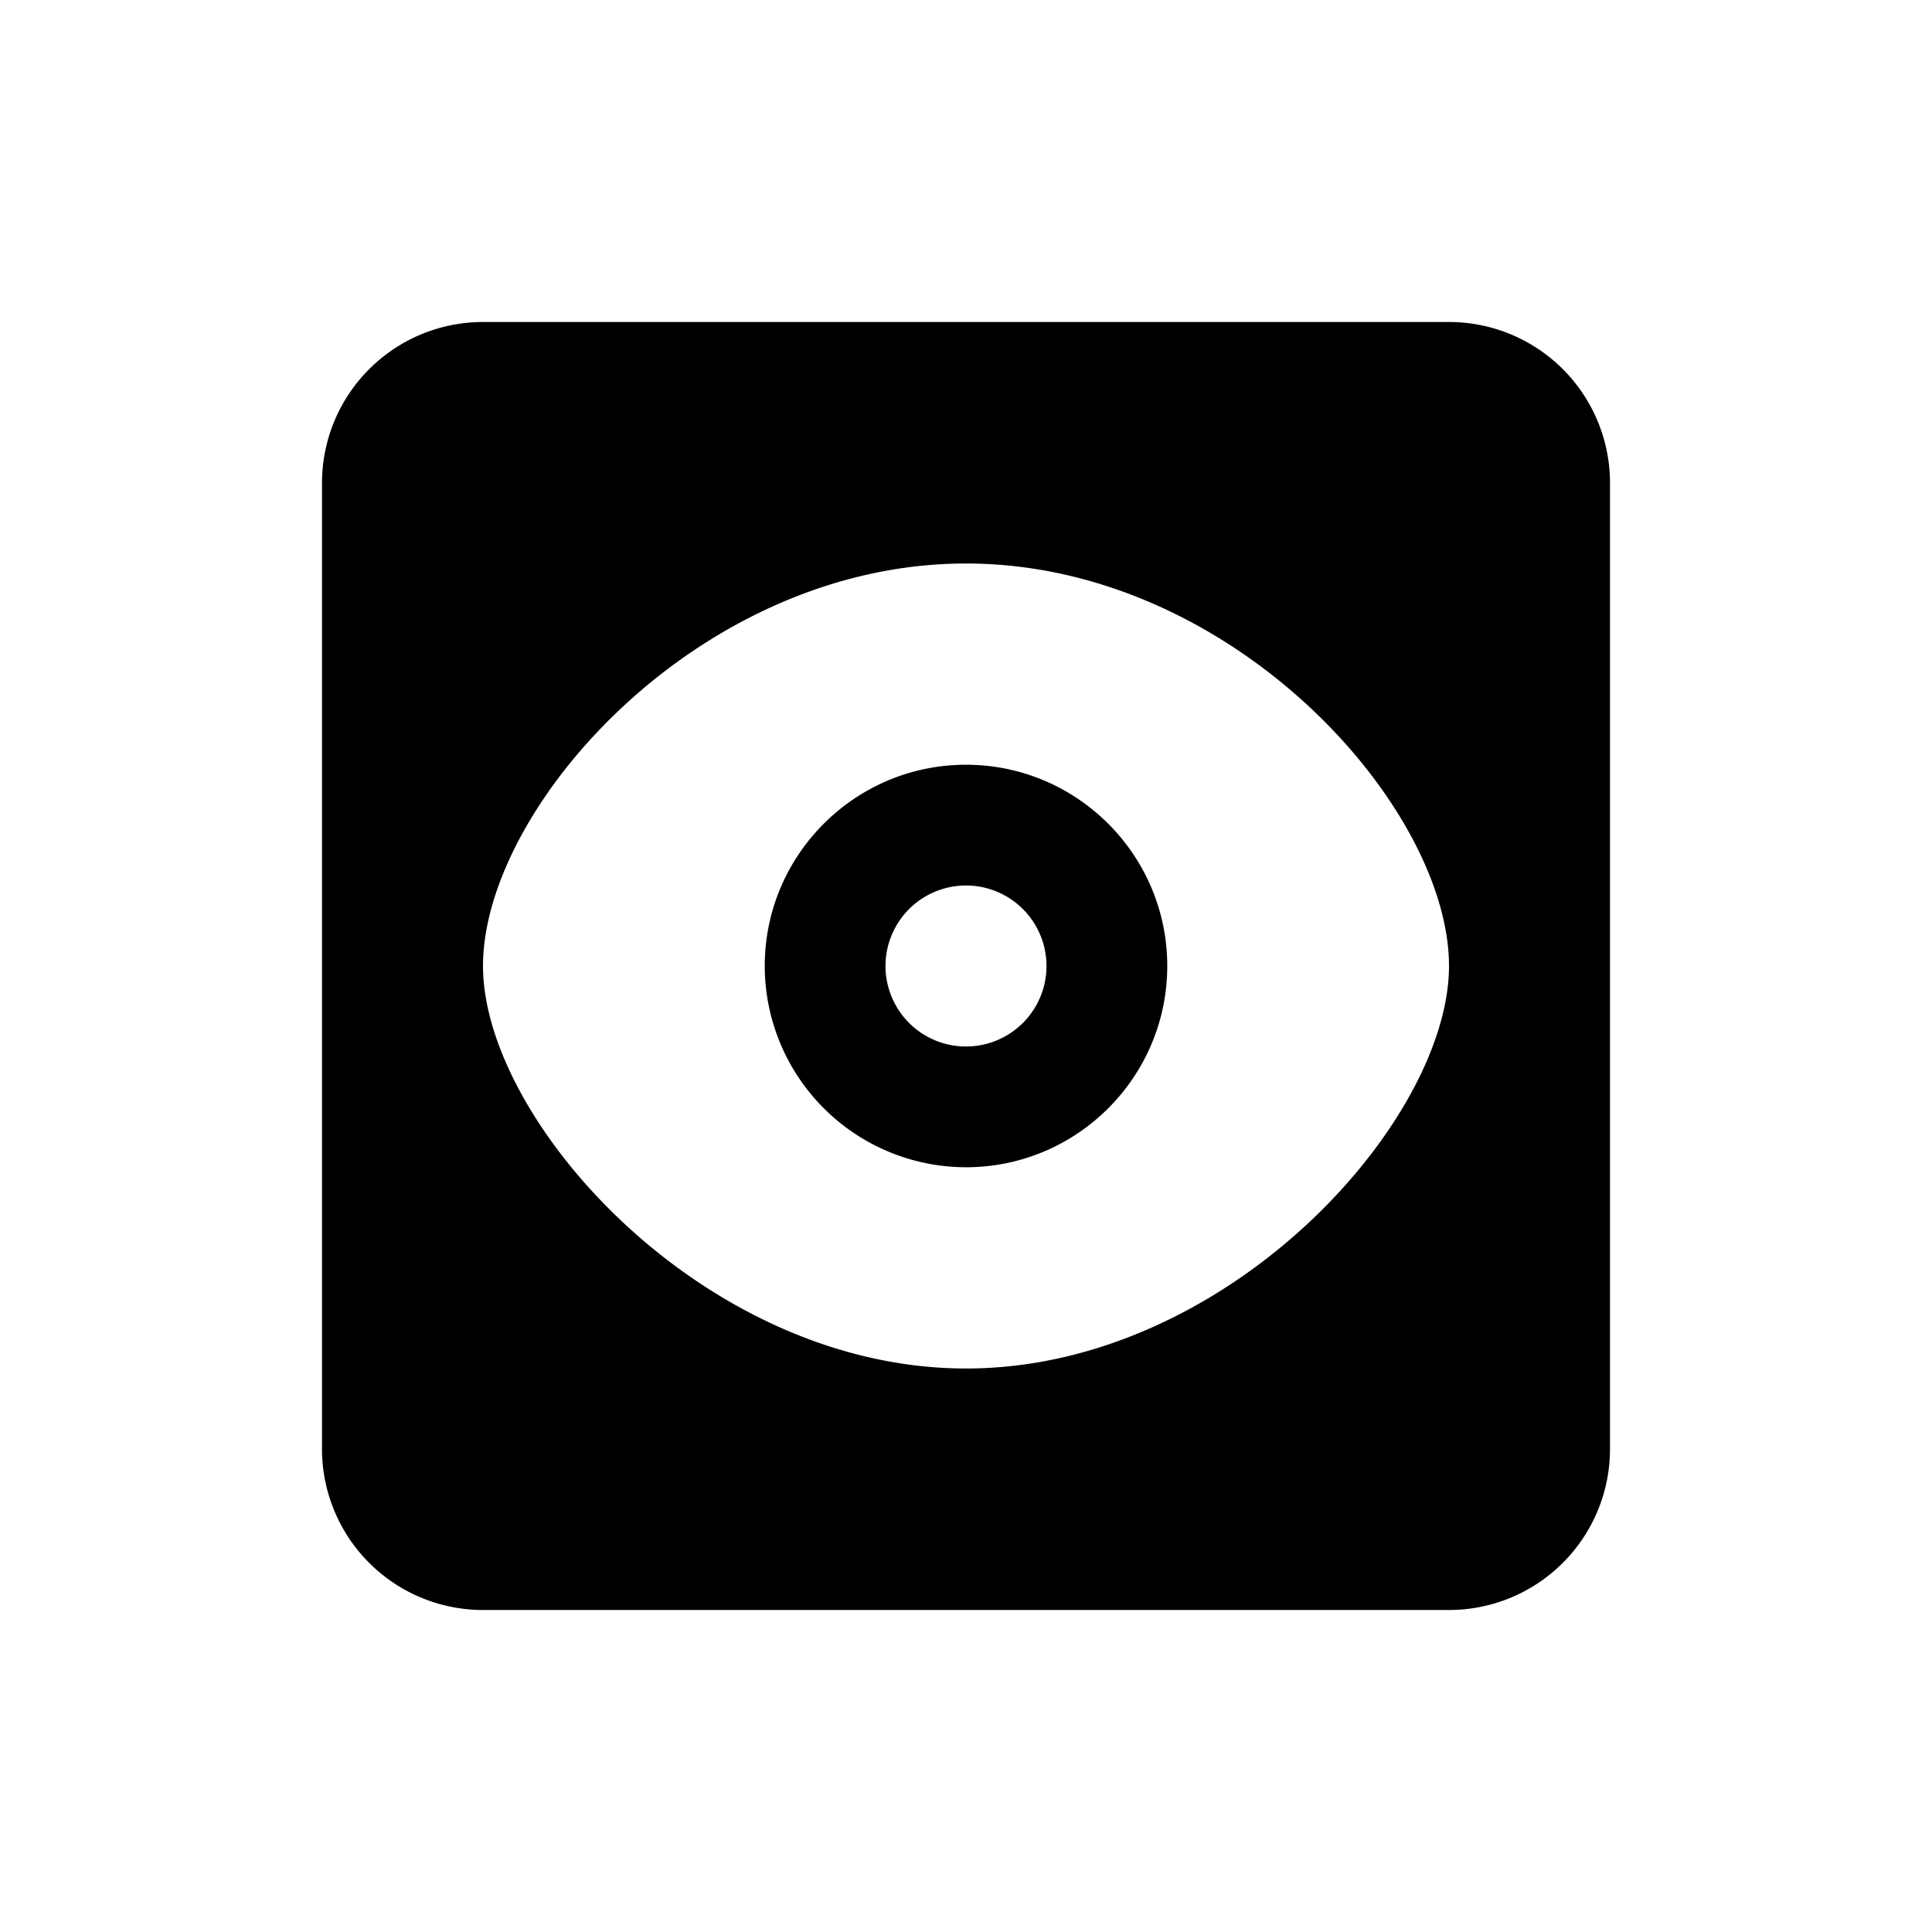 <svg width="24" height="24" viewBox="0 0 24 24"><path d="M6 4h12a2 2 0 0 1 2 2v12a2 2 0 0 1-2 2H6a2 2 0 0 1-2-2V6a2 2 0 0 1 2-2zm0 8c0 1.929 2.747 5 6 5 3.254 0 6-3.071 6-5 0-1.975-2.688-5-6-5s-6 3.025-6 5zm3.5 0c0-1.379 1.121-2.5 2.5-2.5s2.5 1.121 2.5 2.5-1.121 2.5-2.5 2.5A2.503 2.503 0 0 1 9.5 12zm2.5 1a1 1 0 1 0 0-2 1 1 0 0 0 0 2z" fill="currentColor" fill-rule="evenodd"/></svg>